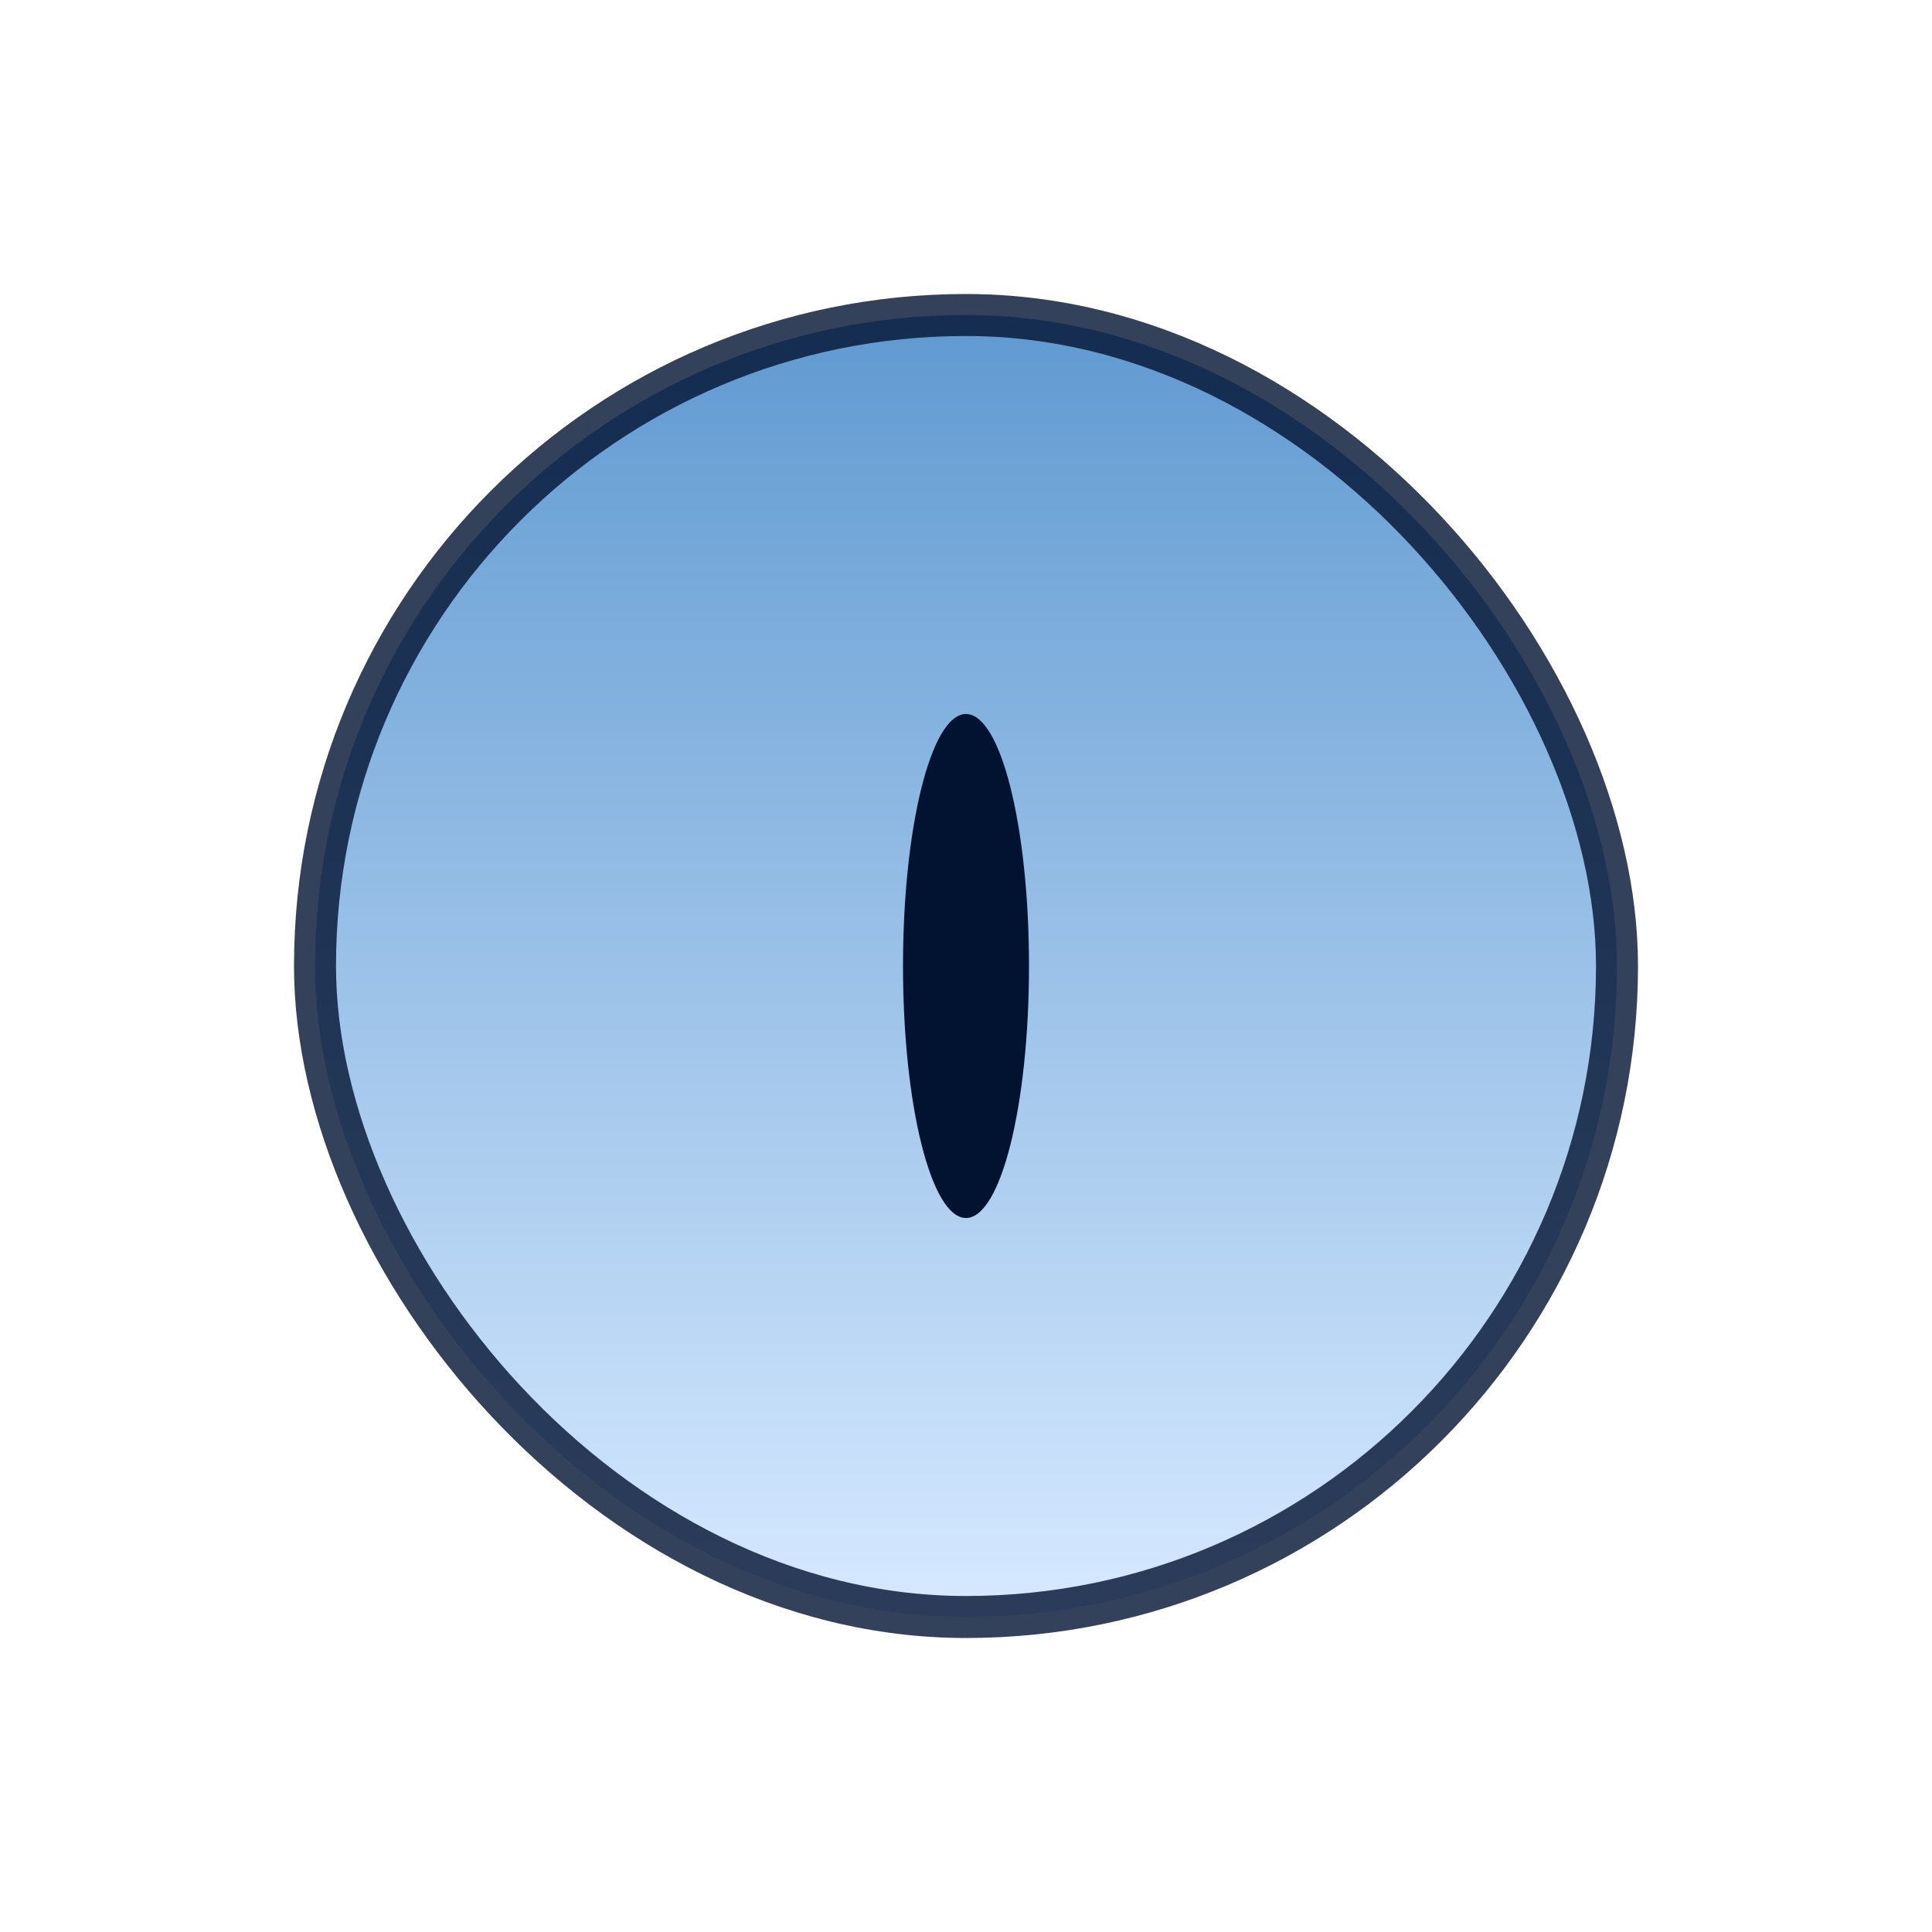 <svg width="92" height="92" viewBox="0 0 92 92" fill="none" xmlns="http://www.w3.org/2000/svg">
<g filter="url(#filter0_d_119_3)">
<rect opacity="0.8" x="15" y="11" width="62" height="62" rx="31" fill="url(#paint0_linear_119_3)" stroke="#021231" stroke-width="2"/>
<ellipse cx="46" cy="42" rx="3" ry="12" fill="#021231"/>
</g>
<defs>
<filter id="filter0_d_119_3" x="0" y="0" width="92" height="92" filterUnits="userSpaceOnUse" color-interpolation-filters="sRGB">
<feFlood flood-opacity="0" result="BackgroundImageFix"/>
<feColorMatrix in="SourceAlpha" type="matrix" values="0 0 0 0 0 0 0 0 0 0 0 0 0 0 0 0 0 0 127 0" result="hardAlpha"/>
<feMorphology radius="2" operator="erode" in="SourceAlpha" result="effect1_dropShadow_119_3"/>
<feOffset dy="4"/>
<feGaussianBlur stdDeviation="8"/>
<feComposite in2="hardAlpha" operator="out"/>
<feColorMatrix type="matrix" values="0 0 0 0 0.09 0 0 0 0 0.094 0 0 0 0 0.11 0 0 0 0.2 0"/>
<feBlend mode="normal" in2="BackgroundImageFix" result="effect1_dropShadow_119_3"/>
<feBlend mode="normal" in="SourceGraphic" in2="effect1_dropShadow_119_3" result="shape"/>
</filter>
<linearGradient id="paint0_linear_119_3" x1="46" y1="12" x2="46" y2="72" gradientUnits="userSpaceOnUse">
<stop stop-color="#3A82C6"/>
<stop offset="1" stop-color="#CAE2FF"/>
</linearGradient>
</defs>
</svg>

